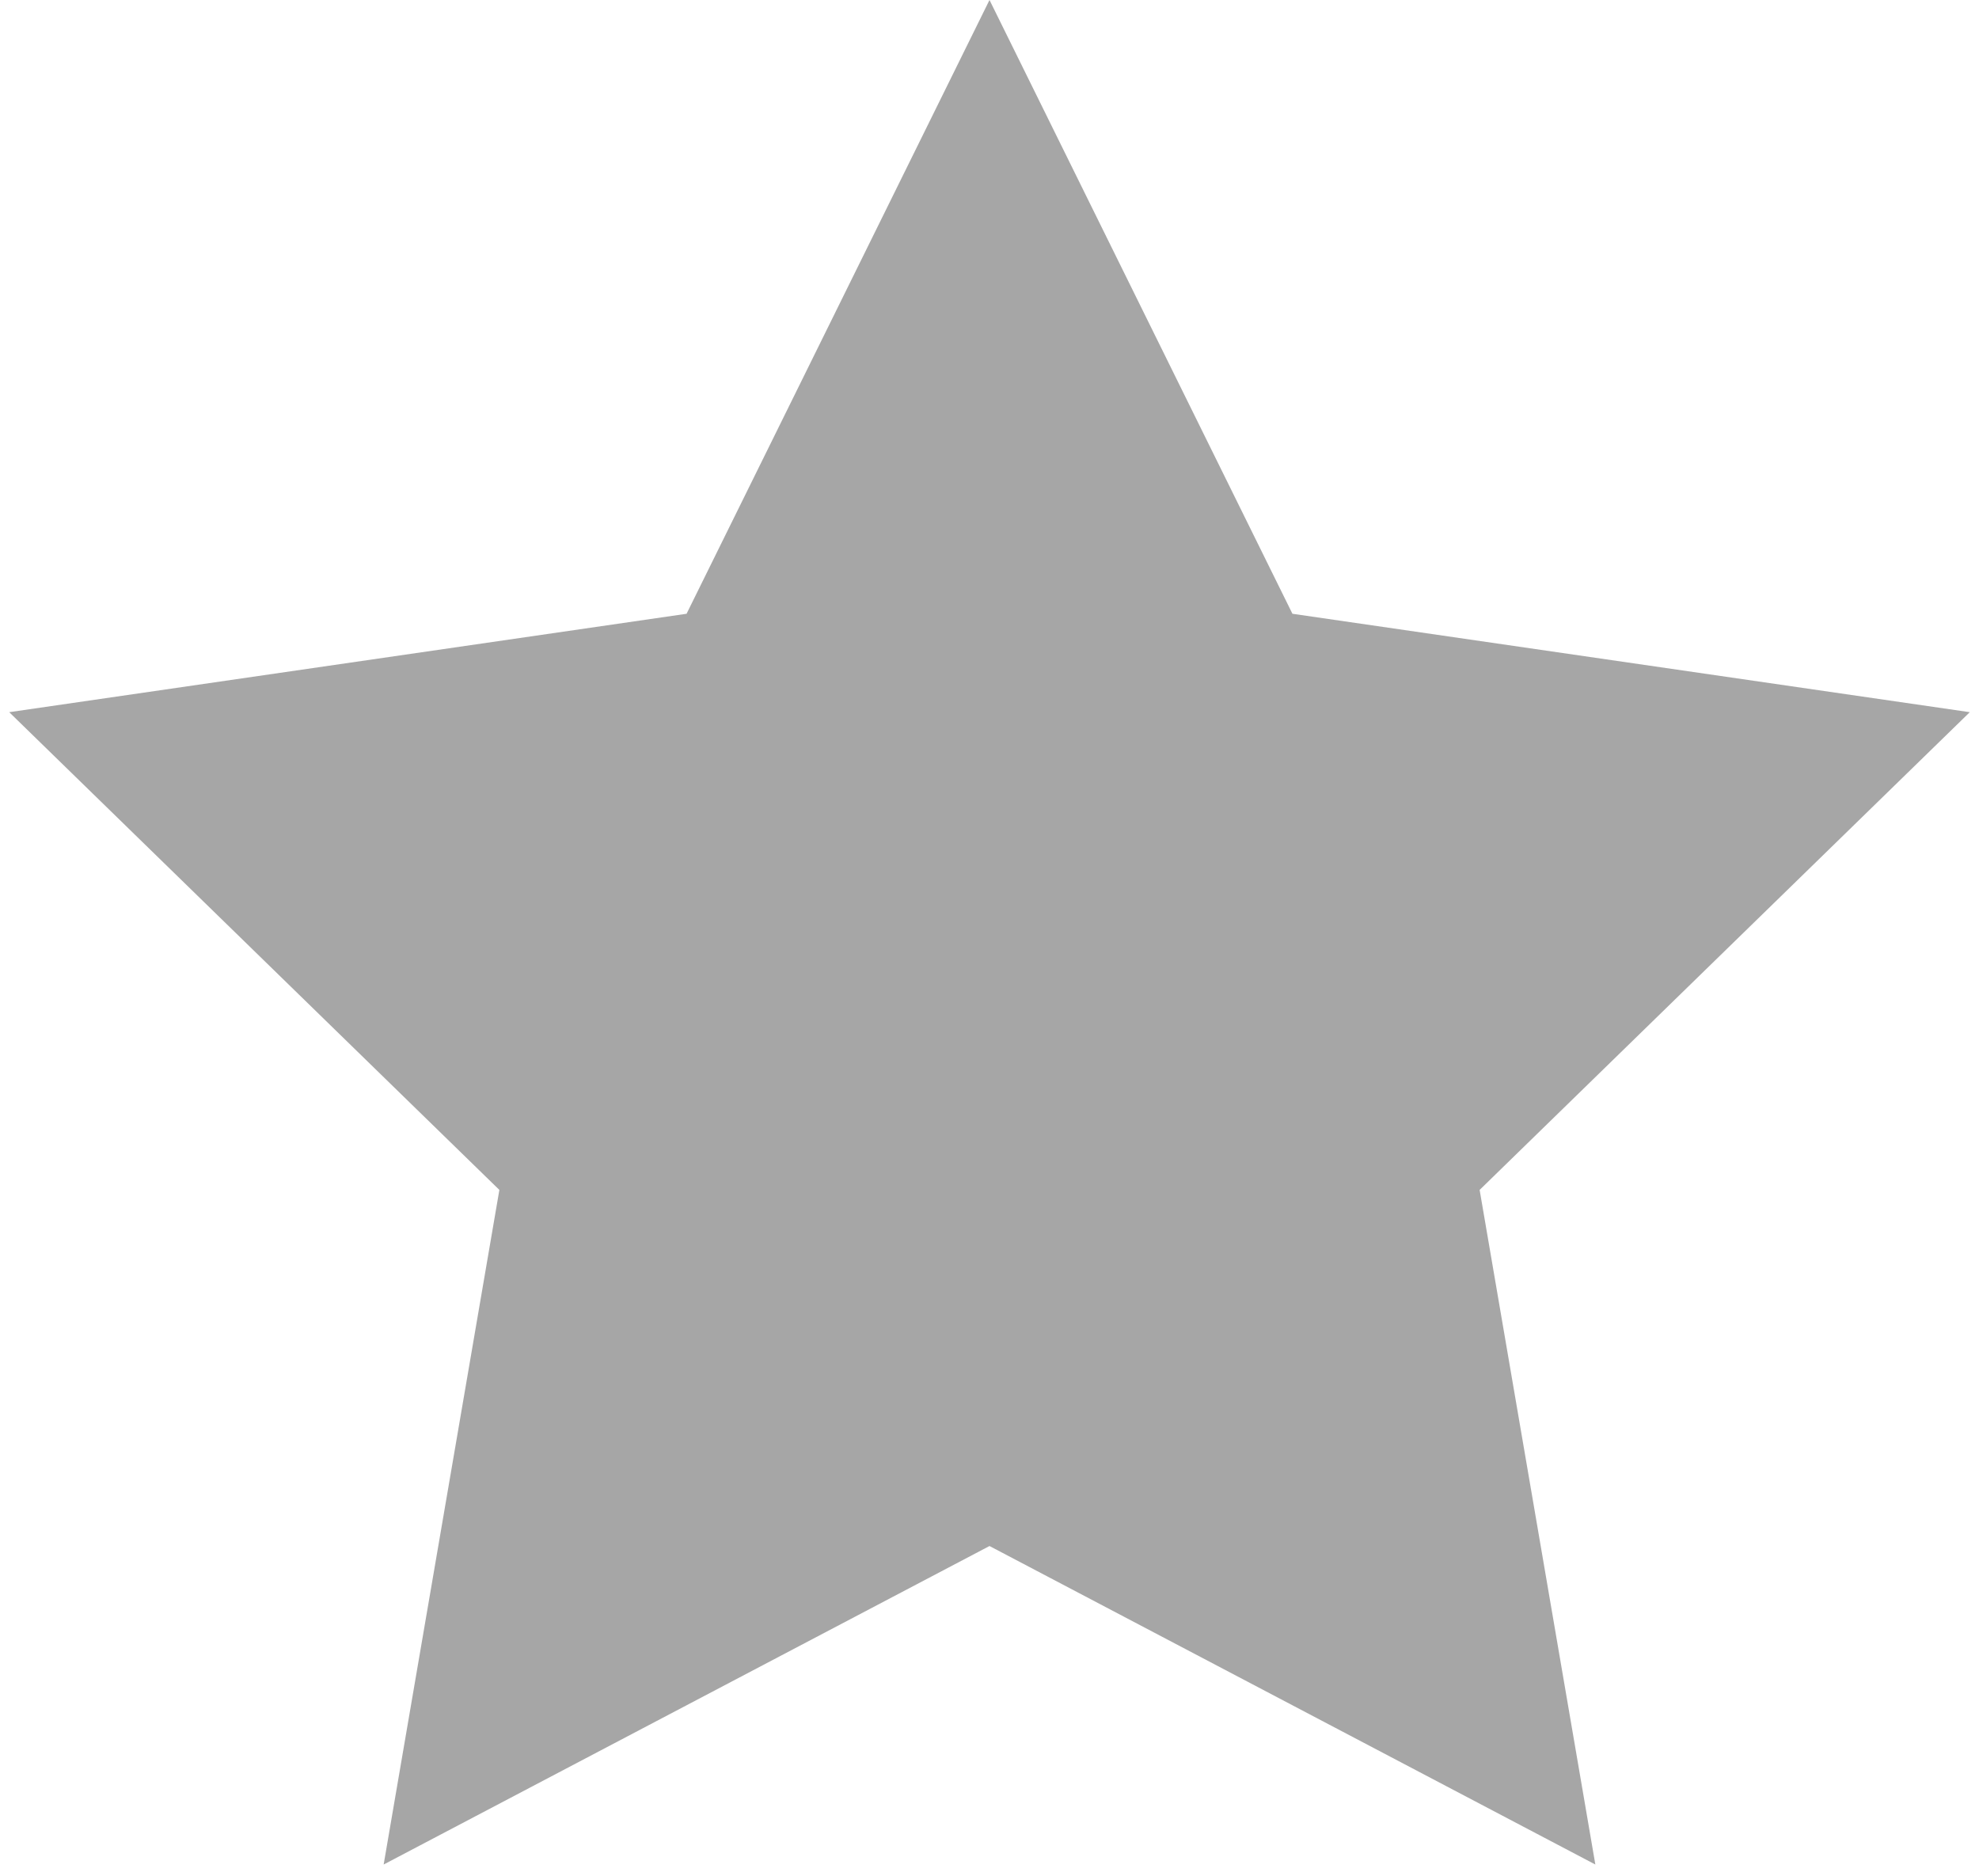 <svg width="96" height="91" viewBox="0 0 96 91" fill="none" xmlns="http://www.w3.org/2000/svg">
<path d="M48 0L62.695 29.775L95.553 34.549L71.776 57.725L77.389 90.451L48 75L18.611 90.451L24.224 57.725L0.447 34.549L33.305 29.775L48 0Z" fill="#A6A6A6"/>
</svg>
